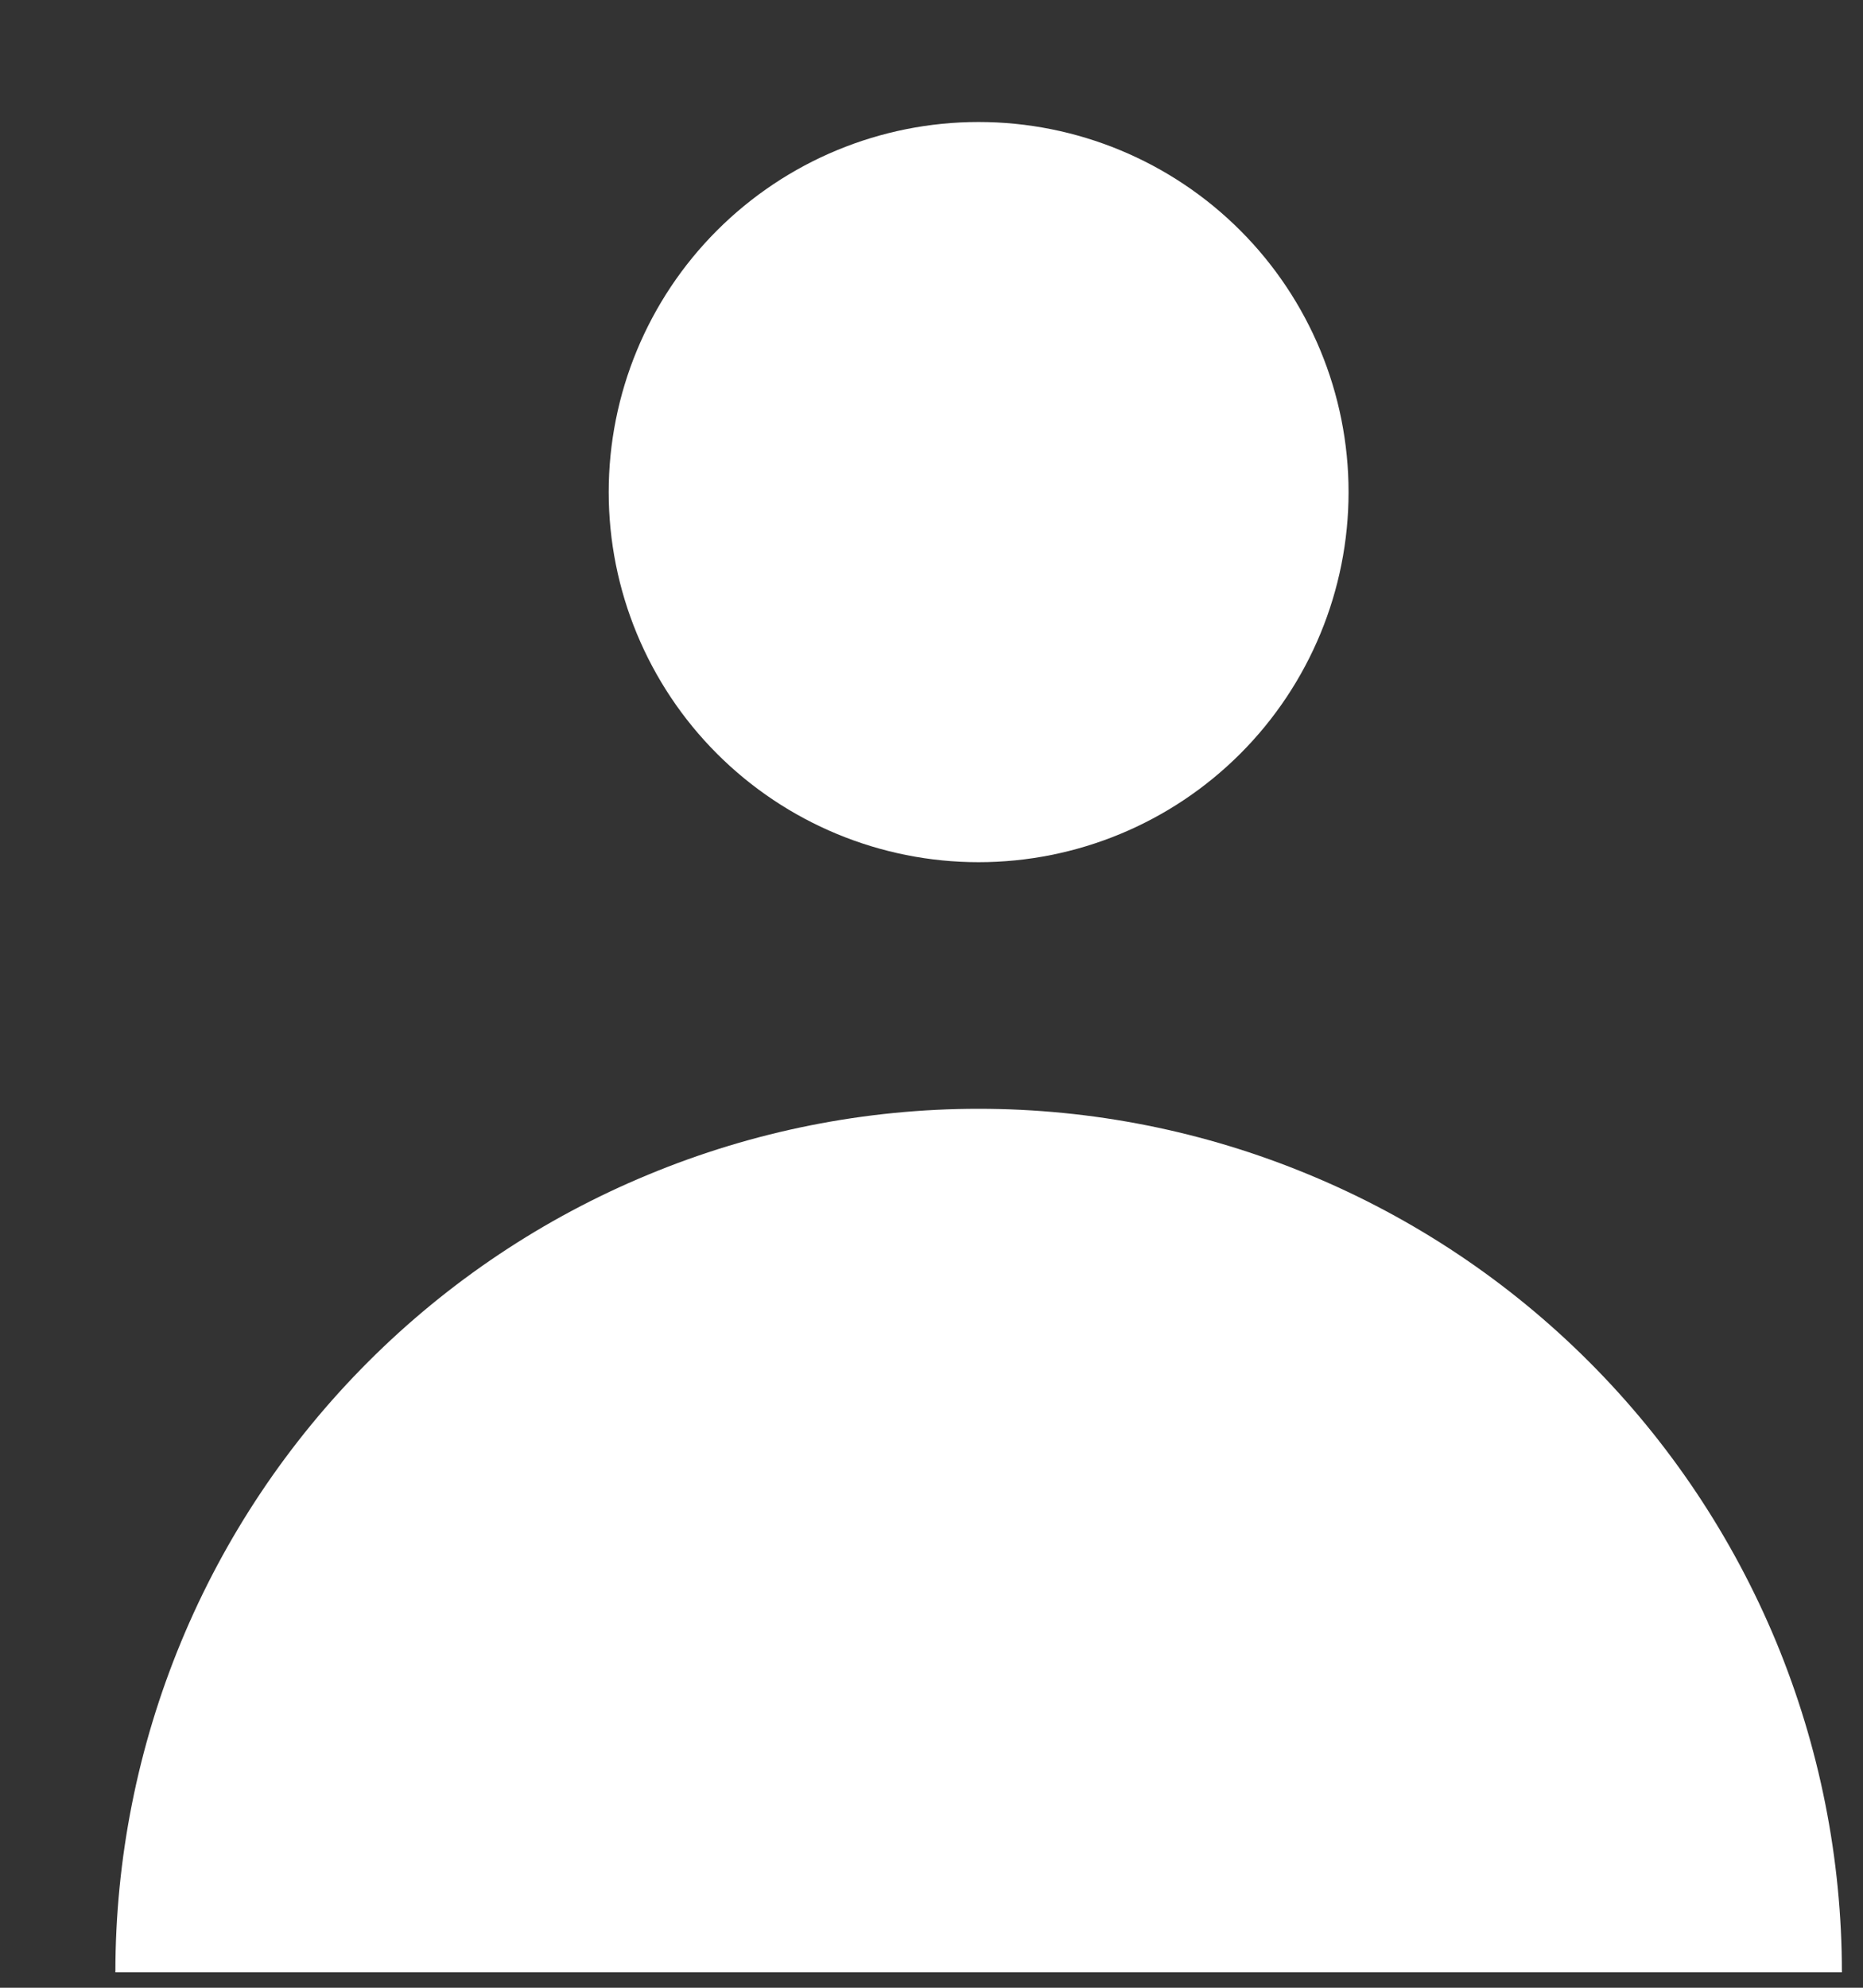 <svg width="15" height="16" viewBox="0 0 15 16" fill="none" xmlns="http://www.w3.org/2000/svg">
<rect x="0" y="0" width="15" height="16" fill="#333333" stroke="none"/>
<path fill-rule="evenodd" clip-rule="evenodd" d="M7.879 6.94C8.669 6.94 9.427 6.626 9.986 6.067C10.544 5.509 10.858 4.751 10.858 3.961C10.858 3.171 10.544 2.413 9.986 1.855C9.427 1.296 8.669 0.982 7.879 0.982C7.089 0.982 6.332 1.296 5.773 1.855C5.215 2.413 4.901 3.171 4.901 3.961C4.901 4.751 5.215 5.509 5.773 6.067C6.332 6.626 7.089 6.94 7.879 6.94ZM0.929 15.876C0.929 14.963 1.109 14.059 1.458 13.216C1.807 12.373 2.319 11.607 2.965 10.961C3.61 10.316 4.376 9.804 5.22 9.455C6.063 9.105 6.967 8.925 7.879 8.925C8.792 8.925 9.696 9.105 10.539 9.455C11.383 9.804 12.149 10.316 12.794 10.961C13.44 11.607 13.951 12.373 14.301 13.216C14.65 14.059 14.83 14.963 14.83 15.876H0.929Z" fill="white"/>
</svg>
